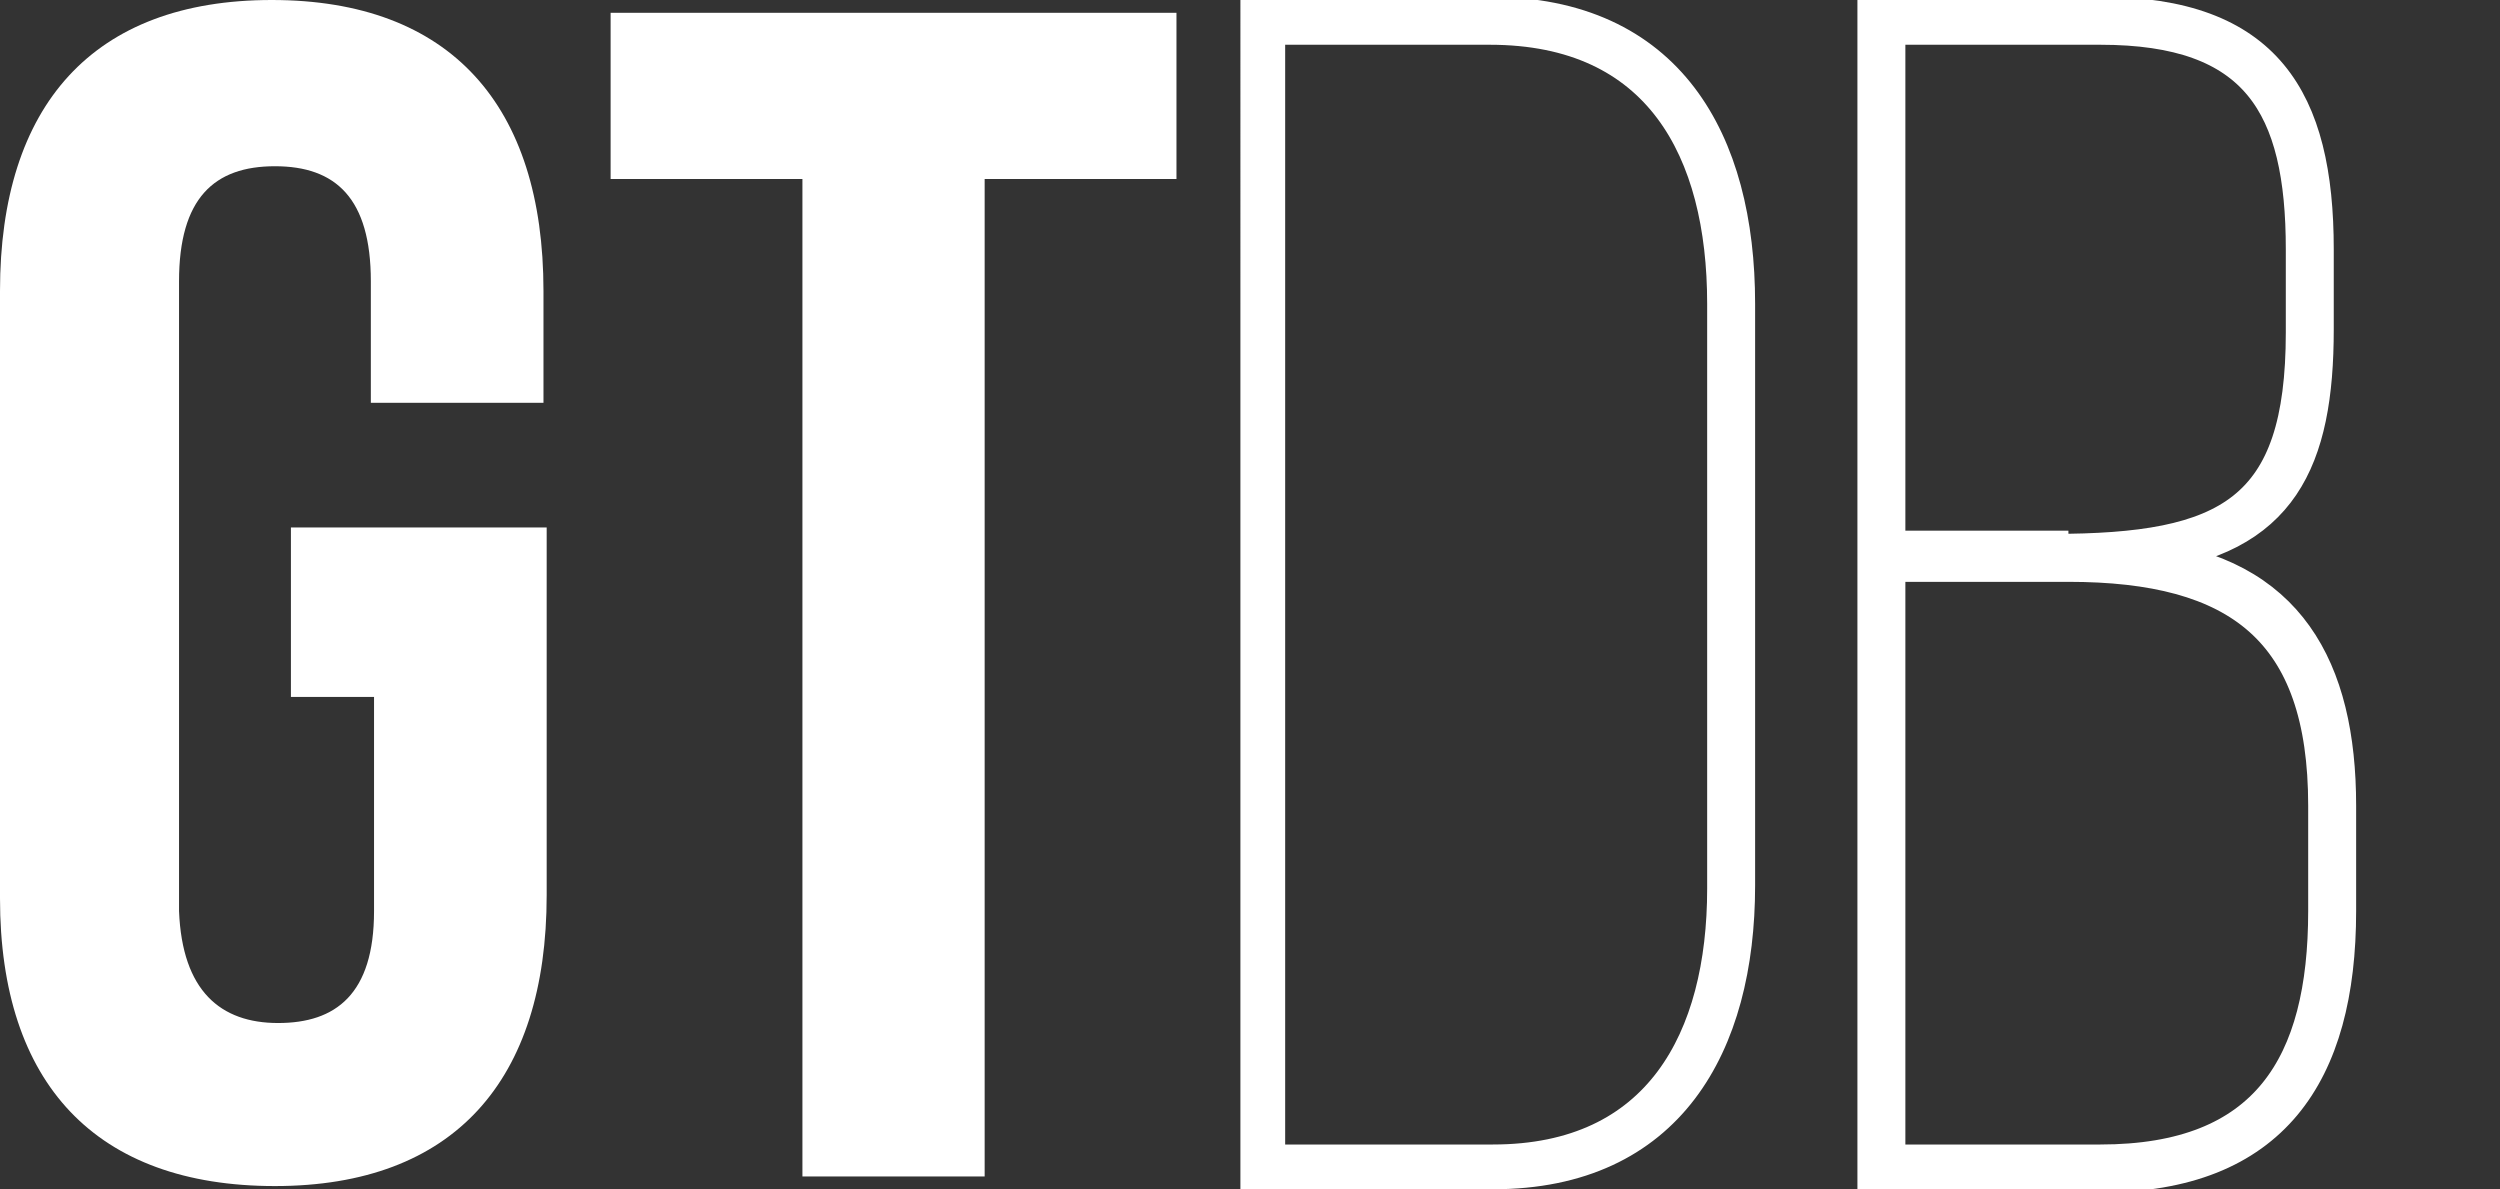 <?xml version="1.0" encoding="utf-8"?>
<!-- Generator: Adobe Illustrator 26.0.3, SVG Export Plug-In . SVG Version: 6.00 Build 0)  -->
<svg version="1.1" id="Layer_1" xmlns="http://www.w3.org/2000/svg" xmlns:xlink="http://www.w3.org/1999/xlink" x="0px" y="0px"
	 viewBox="0 0 78.2 37.2" style="enable-background:new 0 0 78.2 37.2;" xml:space="preserve">
<rect x="0" y="0" width="78.2" height="37.2" fill="#333333" stroke="none"/>
<style type="text/css">
	.st0{fill:#FFFFFF;}
	.st1{fill:#FFFFFF;stroke:#FFFFFF;stroke-miterlimit:10;}
</style>
<path class="st0" d="M9.1,16.5h8v11.5c0,5.8-2.9,9.1-8.5,9.1S0,33.9,0,28.1V9.1C0,3.3,2.9,0,8.5,0s8.5,3.3,8.5,9.1v3.5h-5.4V8.8
	c0-2.6-1.1-3.6-3-3.6s-3,1-3,3.6v19.7C5.7,31,6.9,32,8.7,32s3-0.9,3-3.5v-6.7H9.1V16.5z"/>
<path class="st0" d="M19.1,0.4h17.7v5.2h-6v31.2h-5.7V5.6h-6L19.1,0.4z"/>
<path class="st1" d="M46.6,0.4c5.6,0,7.8,4,7.8,9.1v18.2c0,5-2.2,9-7.7,9h-7.4V0.4H46.6z M46.7,36.3c5.2,0,7.2-3.8,7.2-8.5V9.5
	c0-4.8-2-8.6-7.3-8.6h-6.9v35.4H46.7z"/>
<path class="st1" d="M65.7,0.4c5.2,0,6.8,2.7,6.8,7.4v2.5c0,4.1-1.1,6.6-5.4,7.1c4.5,0.5,6.1,3.5,6.1,7.8v3.3c0,5.1-2.1,8.3-7.5,8.3
	h-7.1V0.4H65.7z M64.2,17.2c5.5,0,7.8-1.2,7.8-6.8V7.8c0-4.5-1.4-6.9-6.3-6.9h-6.6v16.2H64.2z M65.7,36.3c5.2,0,7-3,7-7.8v-3.3
	c0-5.5-2.7-7.5-8-7.5h-5.6v18.6H65.7z"/>
</svg>
